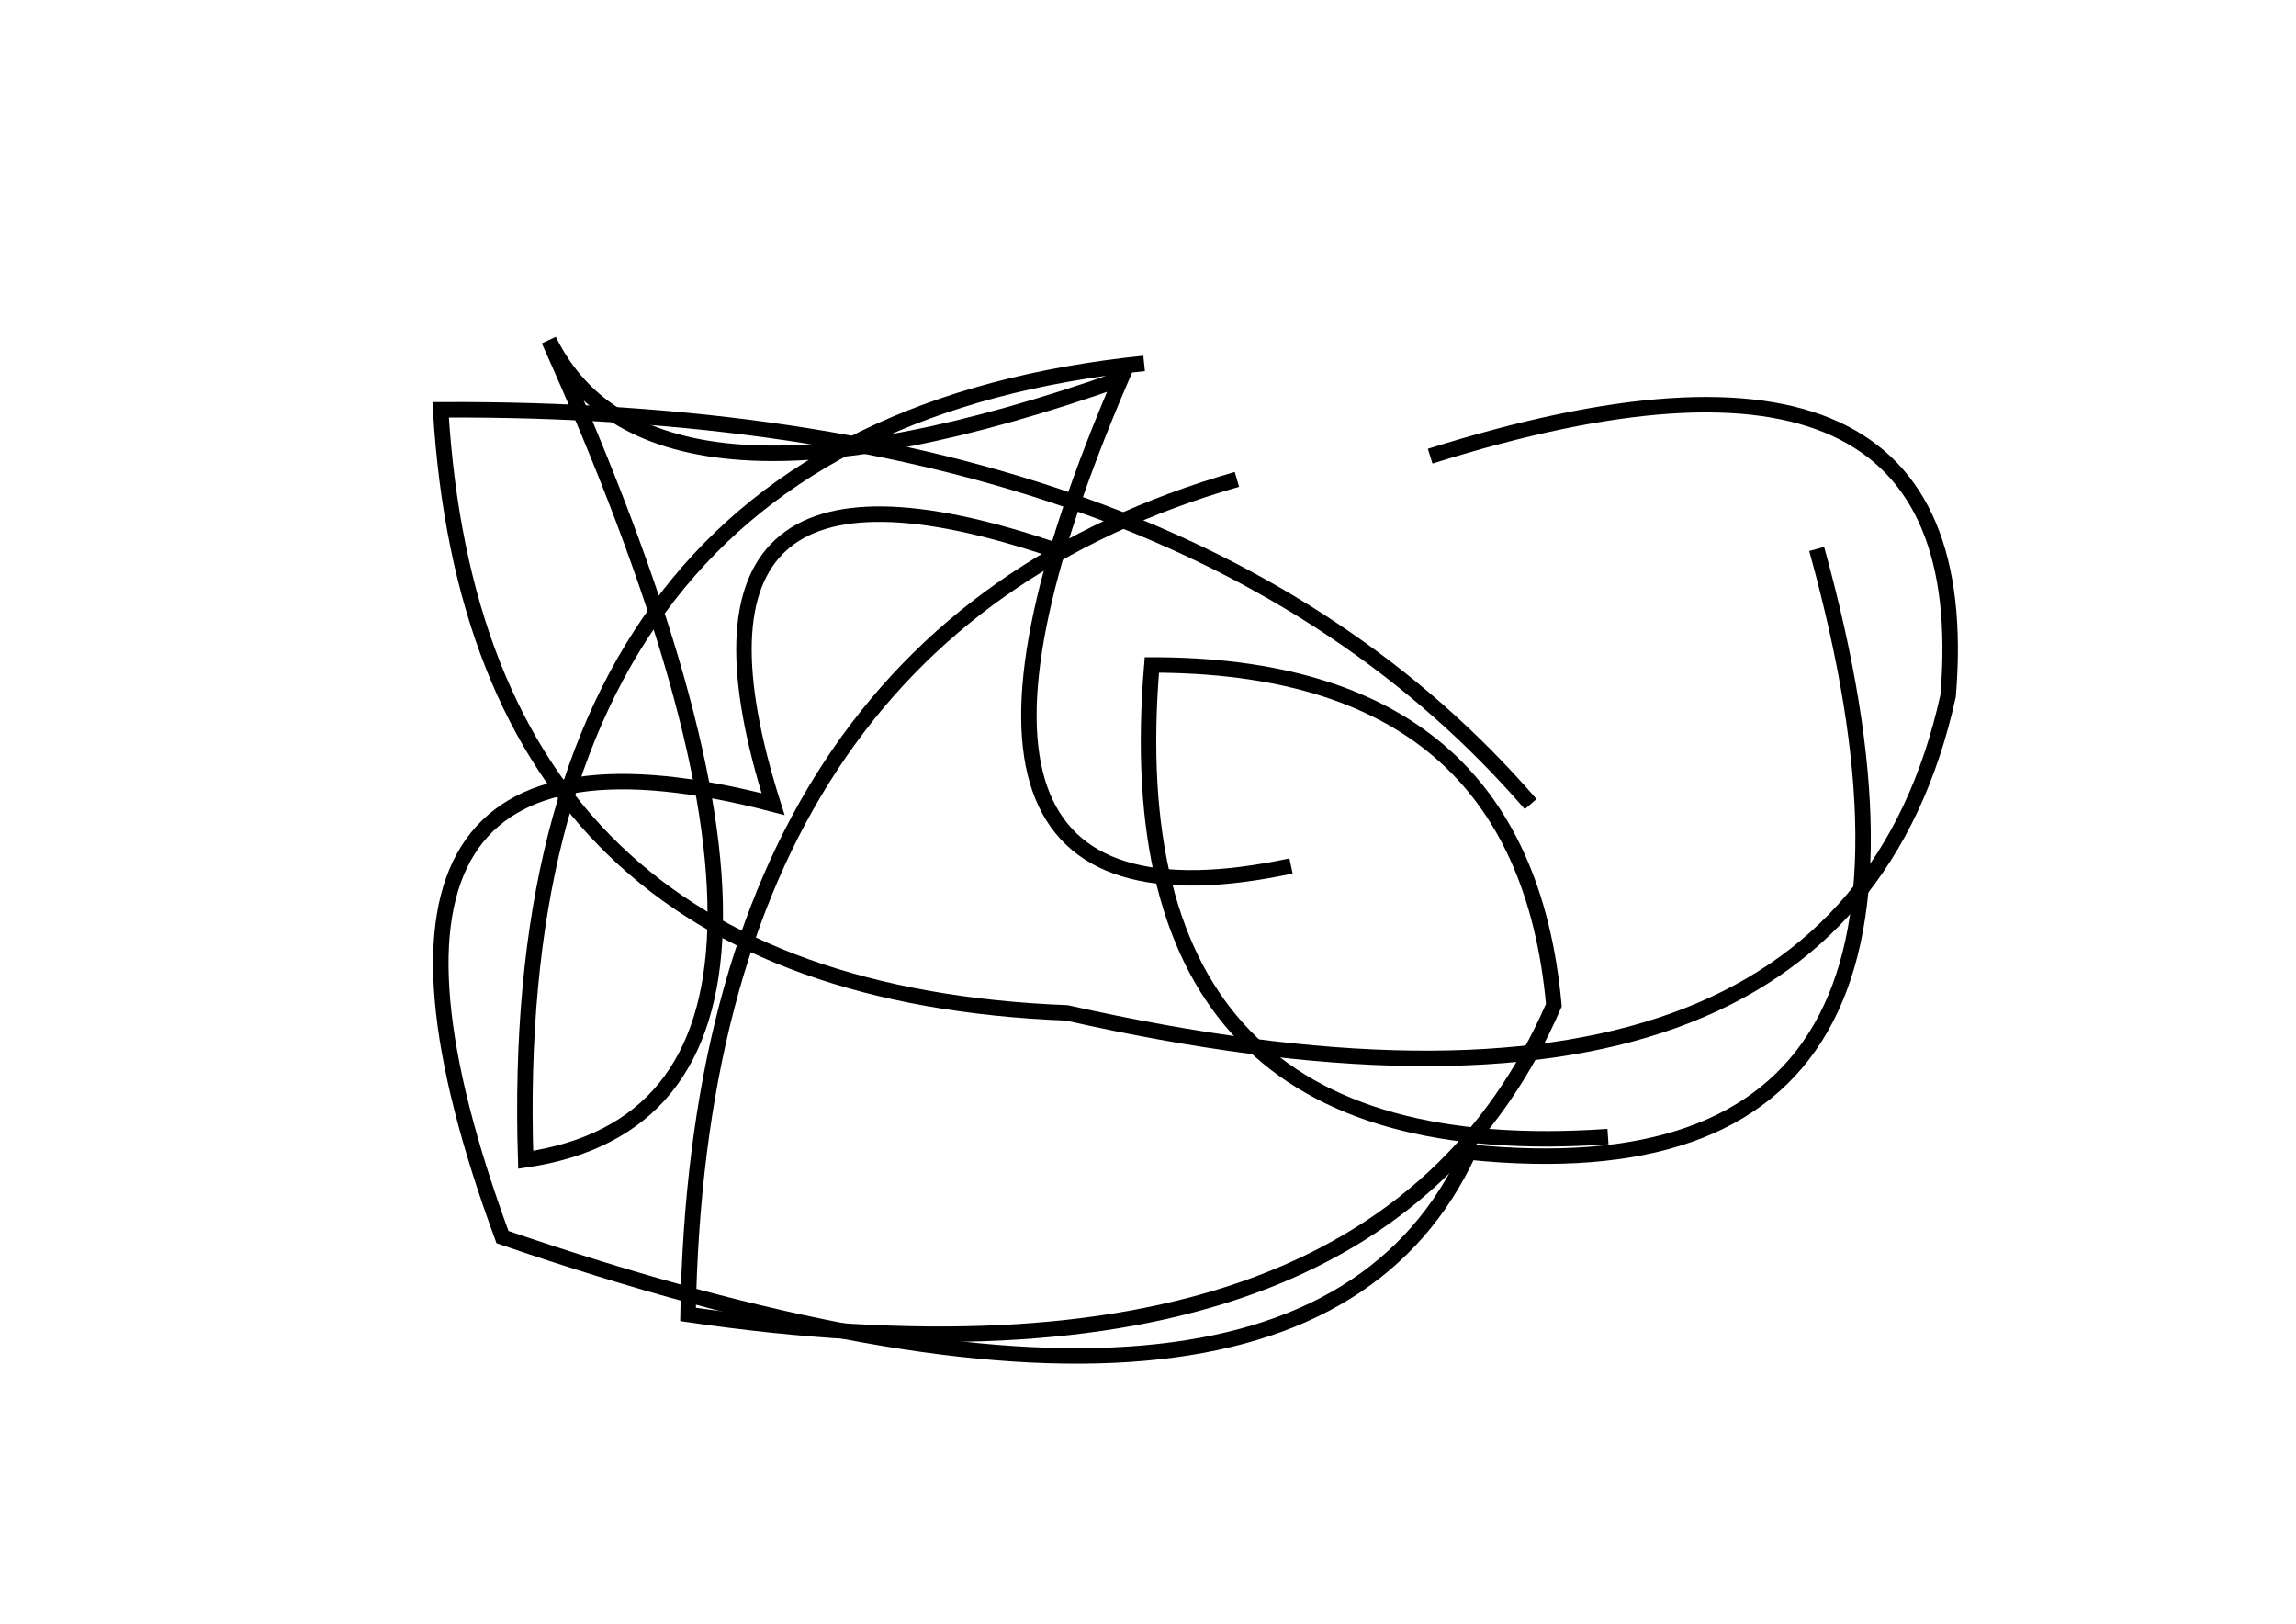 <?xml version="1.0" encoding="utf-8" ?>
<svg baseProfile="full" height="210mm" version="1.1" viewBox="0 0 297 210" width="297mm" xmlns="http://www.w3.org/2000/svg" xmlns:ev="http://www.w3.org/2001/xml-events" xmlns:xlink="http://www.w3.org/1999/xlink"><defs /><g transform="translate(43,30)"><path d="M 105,17 Q 22.0,25.5 25,120 Q 72.5,113.0 28,14 Q 41.0,40.5 102,19 Q 70.0,93.5 124,82" fill="none" stroke="black" stroke-width="2" /><path d="M 155,74 Q 110.5,22.5 14,23 Q 18.5,98.0 95,101 Q 195.0,123.5 209,60 Q 213.5,6.5 142,29" fill="none" stroke="black" stroke-width="2" /><path d="M 93,41 Q 41.0,23.5 57,74 Q -4.5,58.0 22,130 Q 125.5,165.5 147,119 Q 215.5,126.0 192,41" fill="none" stroke="black" stroke-width="2" /><path d="M 117,32 Q 47.5,52.0 46,140 Q 135.0,153.0 158,100 Q 154.0,56.0 106,56 Q 100.5,121.5 165,117" fill="none" stroke="black" stroke-width="2" /></g></svg>